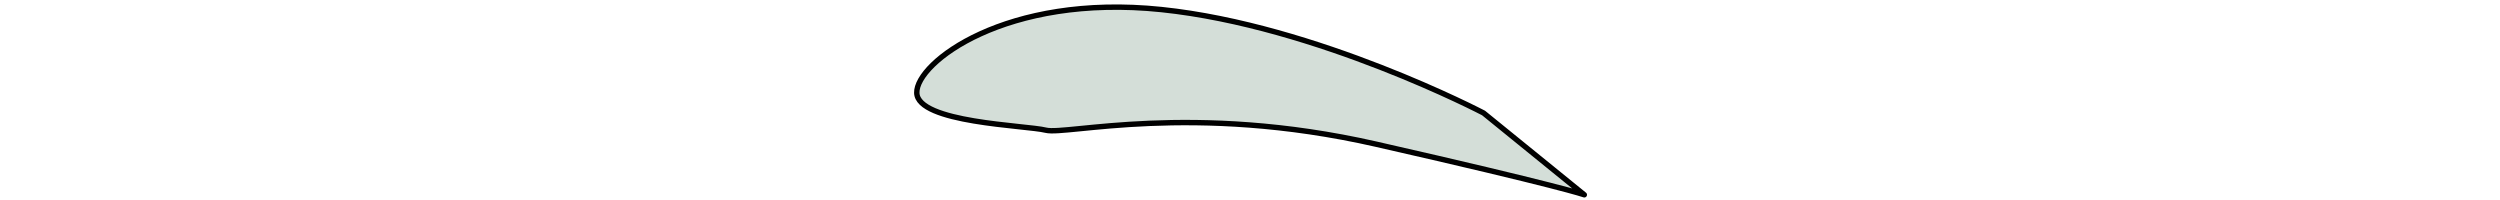 <svg width="125" height="10" viewBox="0 0 125 37" fill="none" xmlns="http://www.w3.org/2000/svg">
<path d="M105.706 20.903C105.706 20.903 74.897 4.764 46.127 1.768C17.356 -1.229 0.711 11.601 0.853 17.173C0.996 22.743 20.963 23.16 24.752 24.091C28.54 25.022 51.679 18.906 85.826 26.672C119.973 34.438 124.347 36.035 124.347 36.035L105.706 20.903Z" fill="#D4DED8" stroke="black" stroke-miterlimit="10" stroke-linecap="round" stroke-linejoin="round"/>
</svg>
